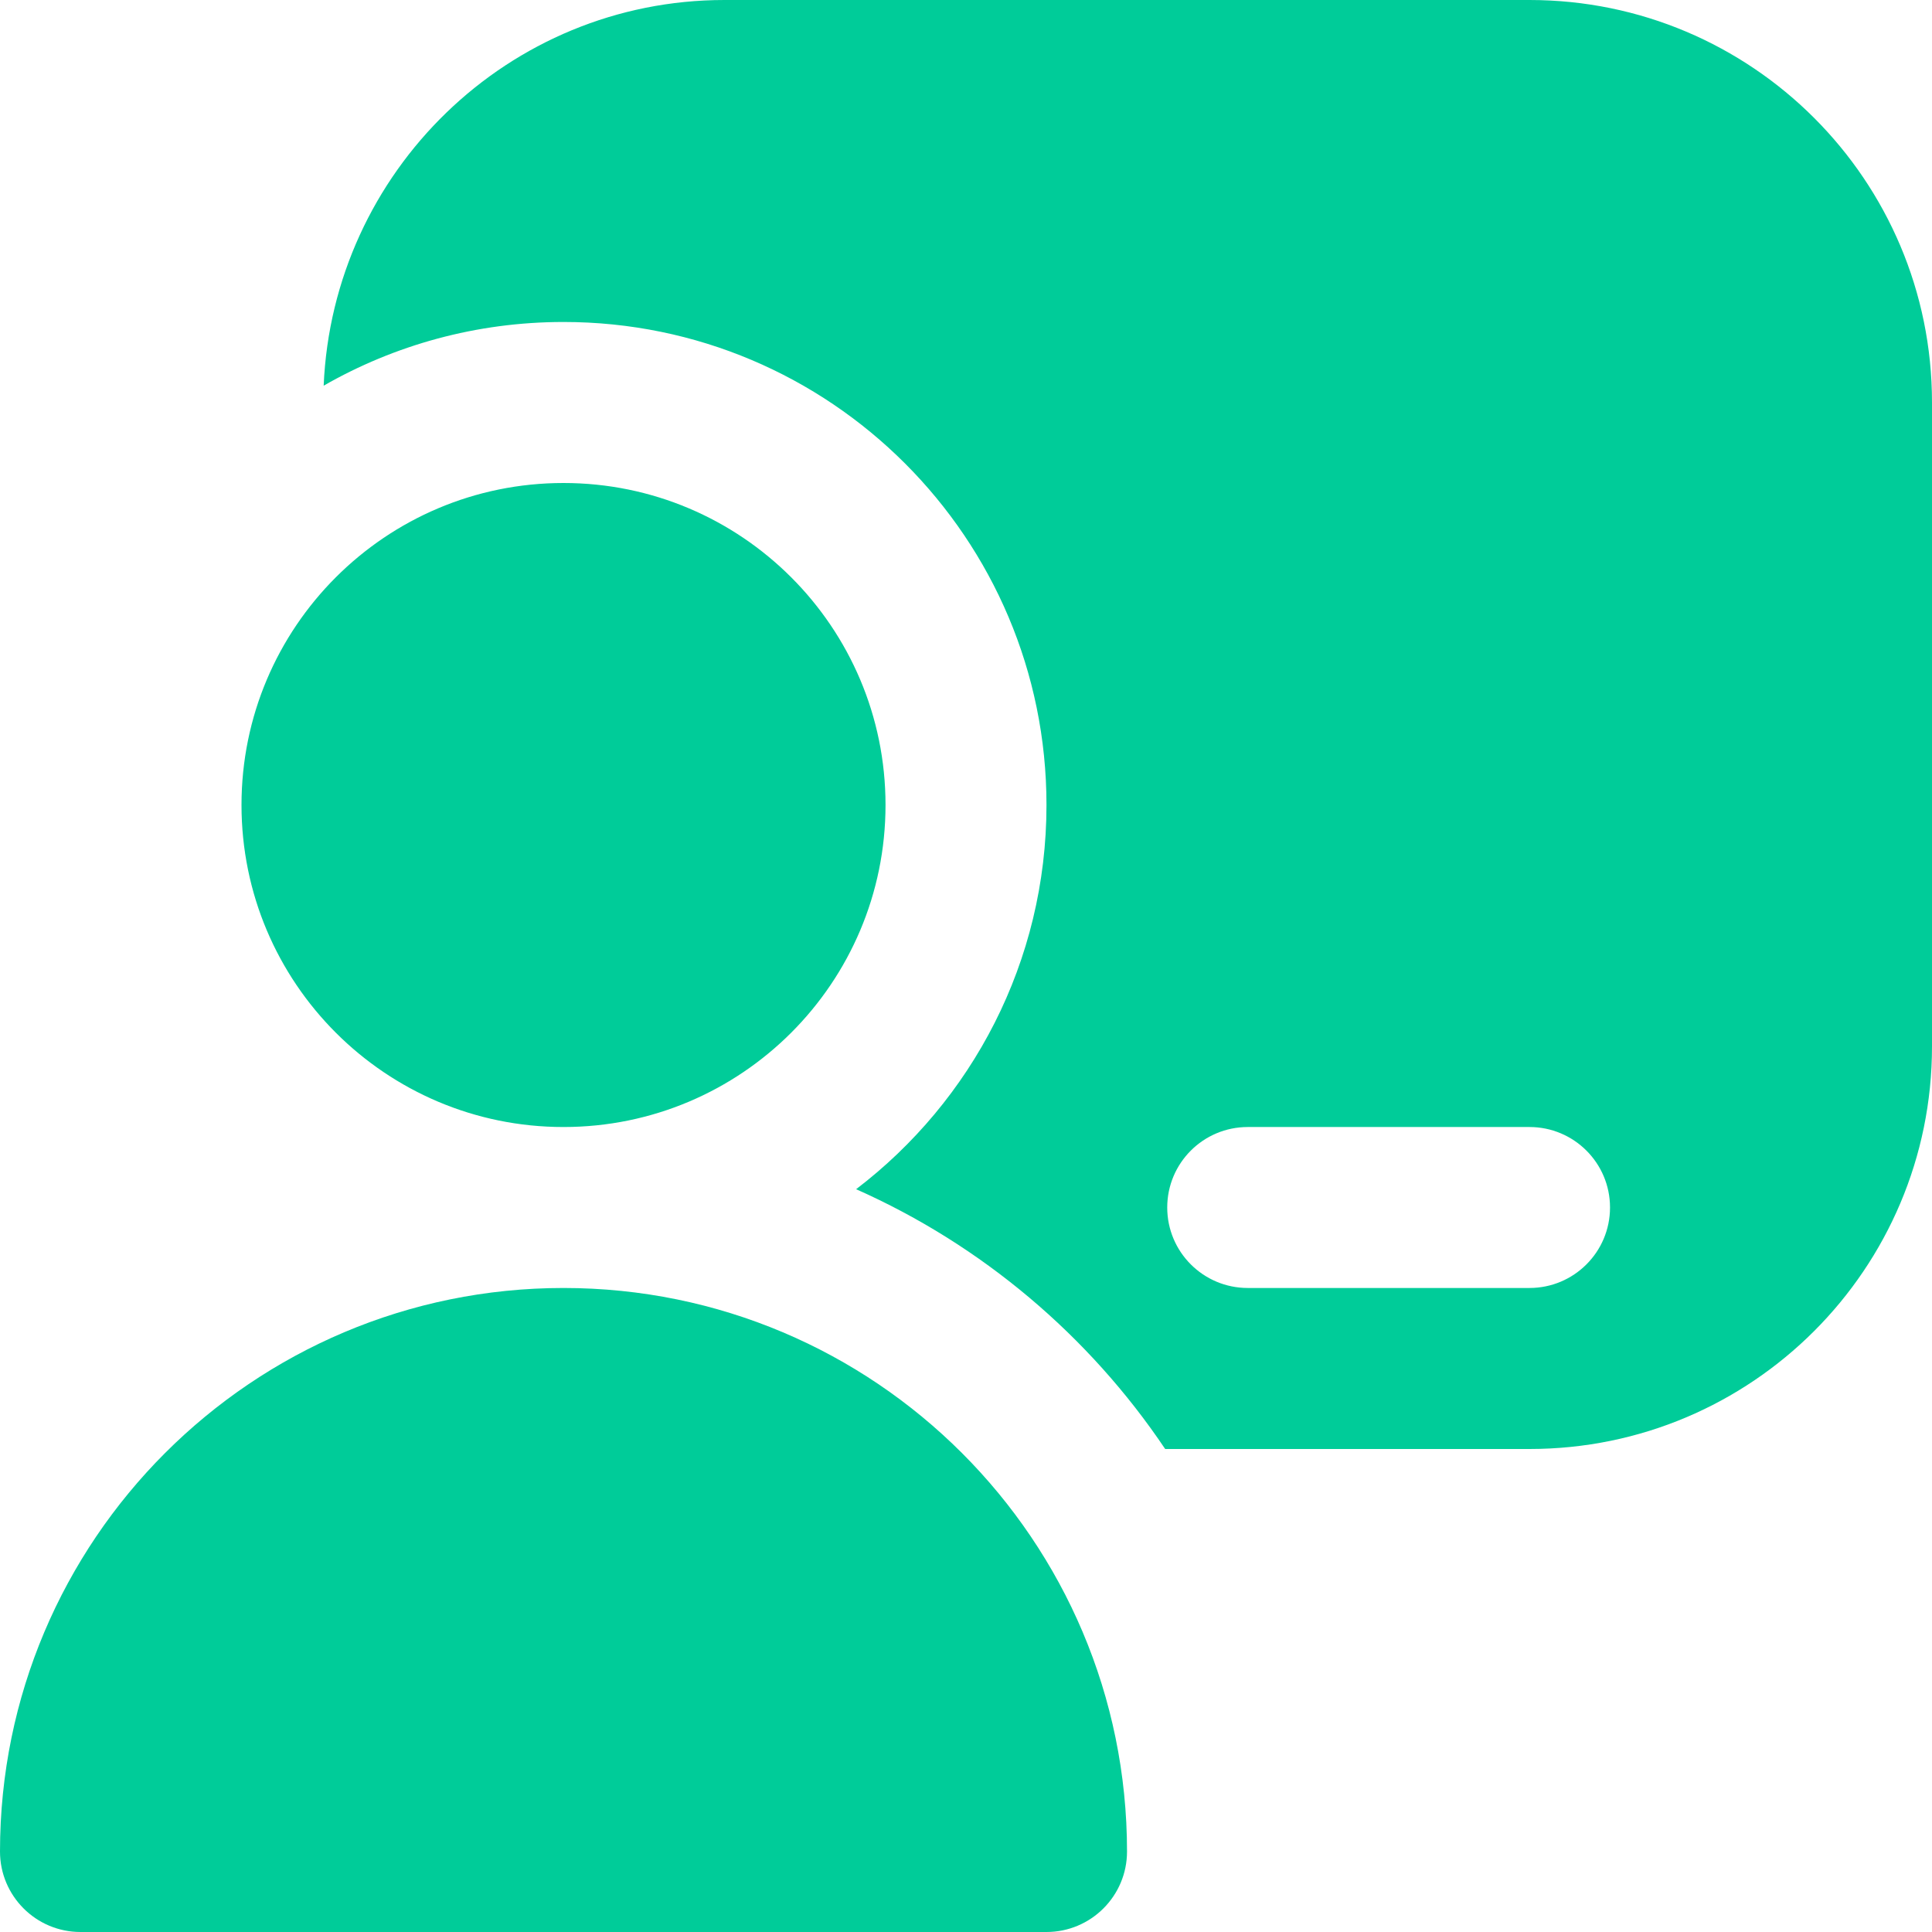 <svg width="32" height="32" viewBox="0 0 32 32" fill="none" xmlns="http://www.w3.org/2000/svg">
<g id="chalkboard-user 1" clip-path="url(#clip0_459_4997)">
<path id="Vector" d="M18.667 30.667C18.667 31.403 18.069 32 17.333 32H1.333C0.597 32 0 31.403 0 30.667C0 25.512 4.179 21.333 9.333 21.333C14.488 21.333 18.667 25.512 18.667 30.667ZM9.333 8C6.388 8 4 10.388 4 13.333C4 16.279 6.388 18.667 9.333 18.667C12.279 18.667 14.667 16.279 14.667 13.333C14.667 10.388 12.279 8 9.333 8ZM32 6.667V17.333C32 21.015 29.015 24 25.333 24H19.299C18.039 22.125 16.265 20.623 14.18 19.697C16.096 18.236 17.333 15.929 17.333 13.333C17.333 8.915 13.752 5.333 9.333 5.333C7.888 5.333 6.531 5.717 5.361 6.388C5.511 2.844 8.42 0 12 0H25.333C29.015 0 32 2.985 32 6.667ZM26.667 20C26.667 19.263 26.069 18.667 25.333 18.667H20.667C19.931 18.667 19.333 19.263 19.333 20C19.333 20.737 19.931 21.333 20.667 21.333H25.333C26.069 21.333 26.667 20.737 26.667 20Z" fill="#00CC99"/>
</g>
<defs>
<clipPath id="clip0_459_4997">
<rect width="32" height="32" fill="white"/>
</clipPath>
</defs>
</svg>
